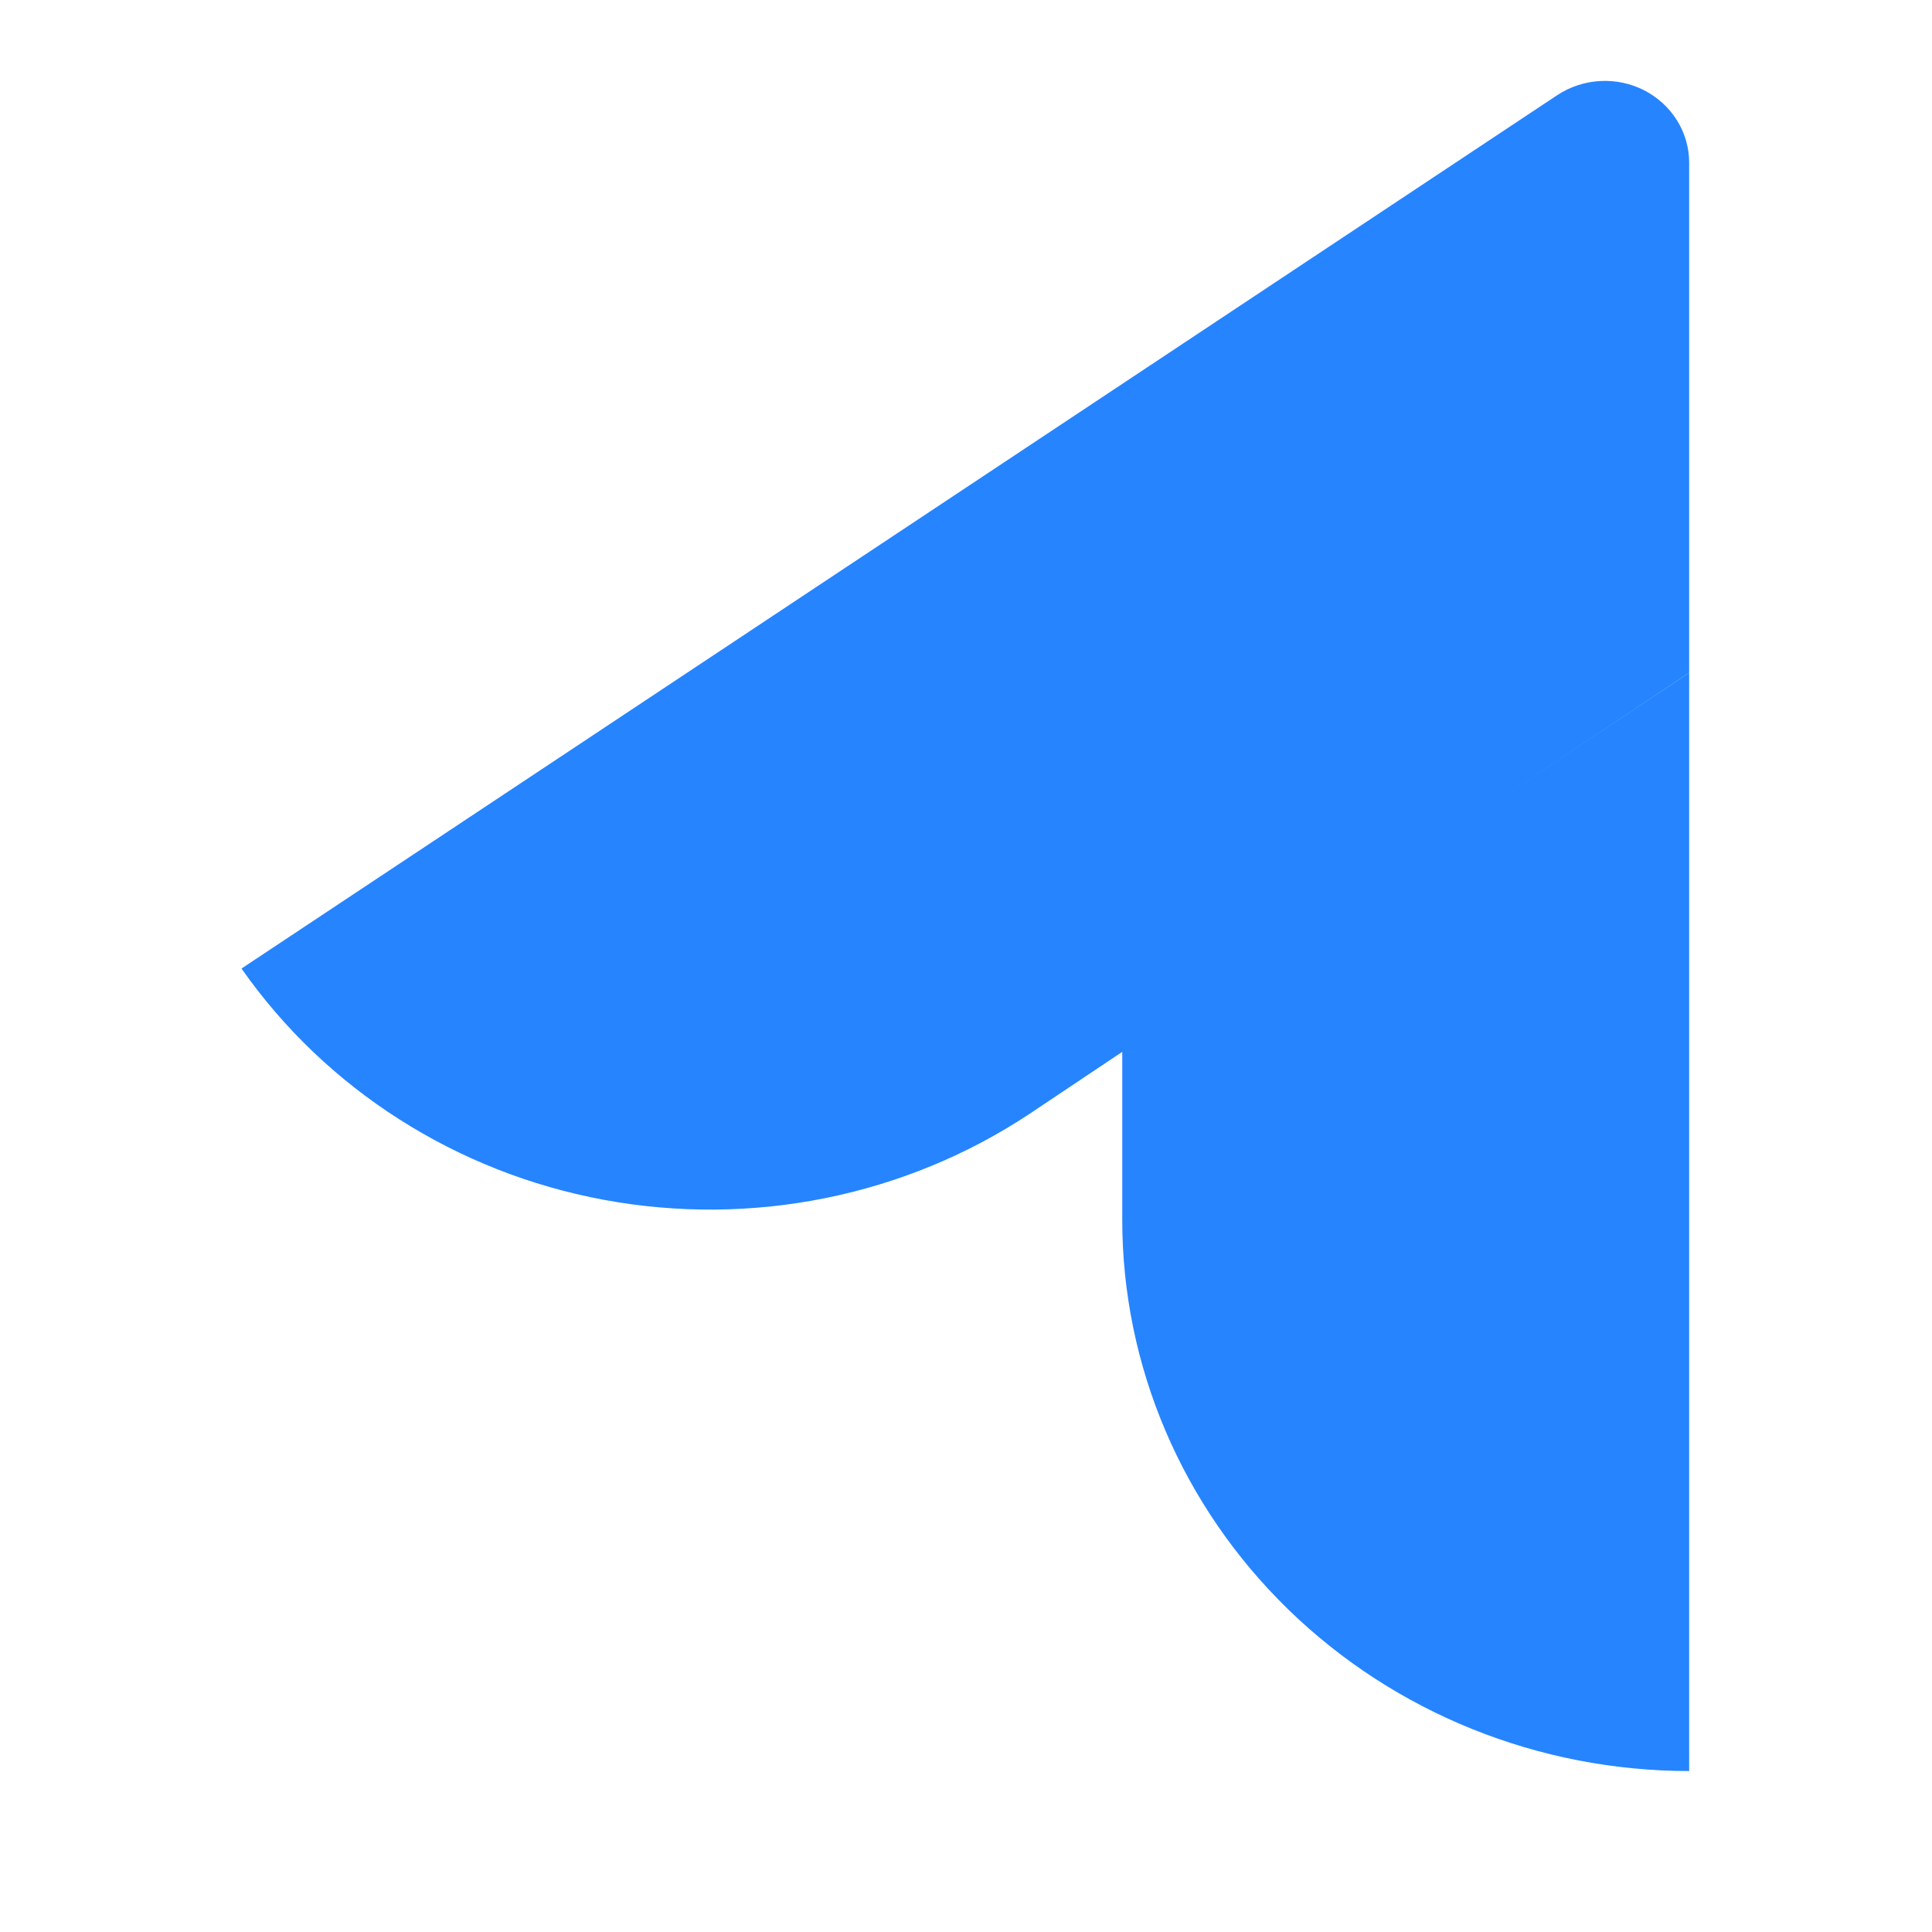 <svg width="16" height="16" viewBox="0 0 16 16" fill="none" xmlns="http://www.w3.org/2000/svg">
<g clip-path="url(#clip0)">
<path d="M9.294 10.102C9.294 11.312 9.789 12.473 10.669 13.329C11.55 14.186 12.744 14.667 13.989 14.667V5.571L9.294 8.697V10.102Z" fill="#2684FF"/>
<path d="M13.989 5.571V1.347C13.989 1.224 13.954 1.103 13.889 0.998C13.823 0.892 13.729 0.806 13.617 0.748C13.505 0.691 13.379 0.664 13.252 0.671C13.125 0.678 13.003 0.718 12.898 0.787L2 8.021C2.7 9.021 3.781 9.711 5.004 9.937C6.227 10.163 7.492 9.908 8.521 9.228L13.989 5.571Z" fill="#2684FF"/>
</g>
<defs>
<clipPath id="clip0">
<rect width="12" height="14" fill="white" transform="translate(2 0.667)"/>
</clipPath>
</defs>
</svg>
